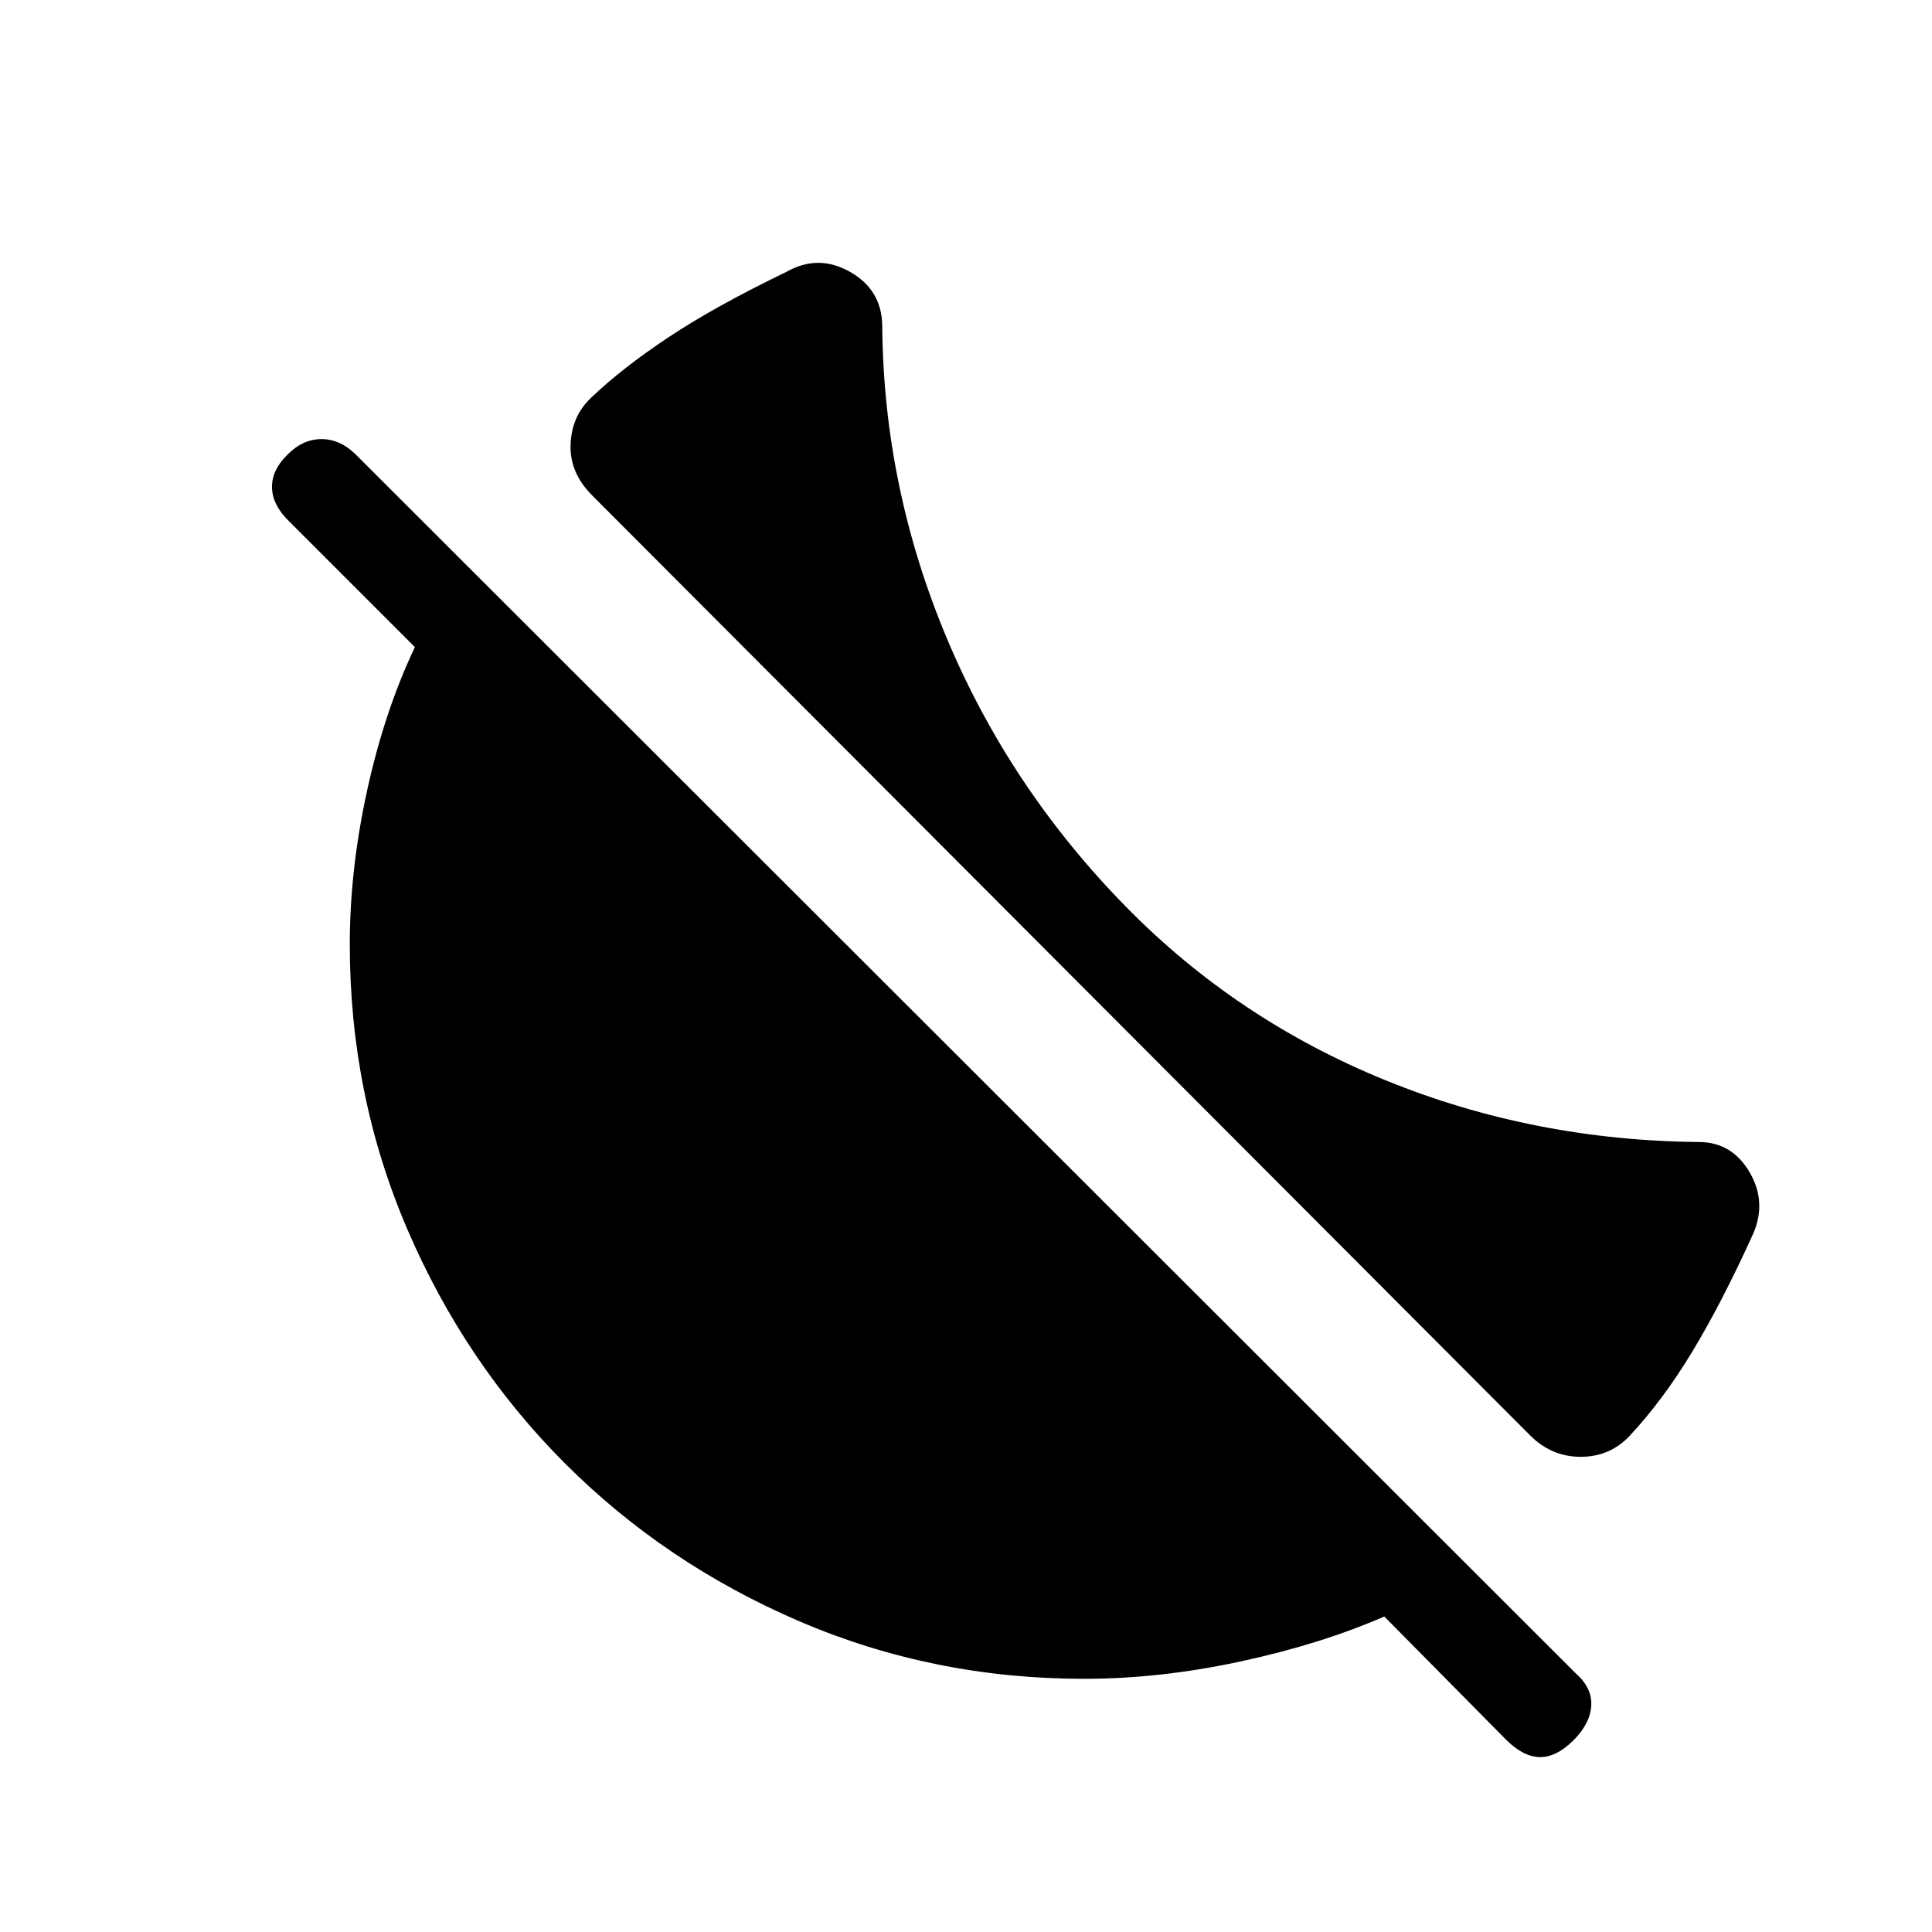 <svg xmlns="http://www.w3.org/2000/svg" height="20" viewBox="0 -960 960 960" width="20"><path d="M559.69-509.23q54.85 55.85 128.5 85.9 73.66 30.06 156.23 30.79 16.39.16 25.08 15.25 8.69 15.1 1.23 31.25-15.27 33.54-29.83 57.64-14.56 24.09-31.09 41.82-9.85 10.5-24.46 10.46-14.62-.03-25.31-10.92L294.35-713.73q-11.39-11.38-10.83-25.46.56-14.08 10.17-23.15 15.27-14.62 38.35-29.99 23.07-15.36 58.73-32.59 15.81-8.96 31.63.02 15.83 8.98 15.98 26.94.66 80.19 32.06 155.04 31.41 74.84 89.25 133.69ZM747.96-95.96l-60.11-60.81q-31.47 13.73-71.43 22.34-39.96 8.62-77.73 8.62-74.96 0-141.55-28.61-66.6-28.62-116.35-78.37t-78.37-116.35q-28.61-66.59-28.61-141.55 0-37.2 8.62-76.56 8.61-39.37 23.73-71.21l-63.39-63.39q-7.61-7.8-7.61-16.27 0-8.46 7.61-15.88 7.62-7.81 16.98-7.81 9.37 0 17.17 7.81l605.77 605.19q8.5 7.42 8 16.33-.5 8.9-9 17.4-8.69 8.5-16.96 8.16-8.27-.35-16.77-9.04Z"/></svg>